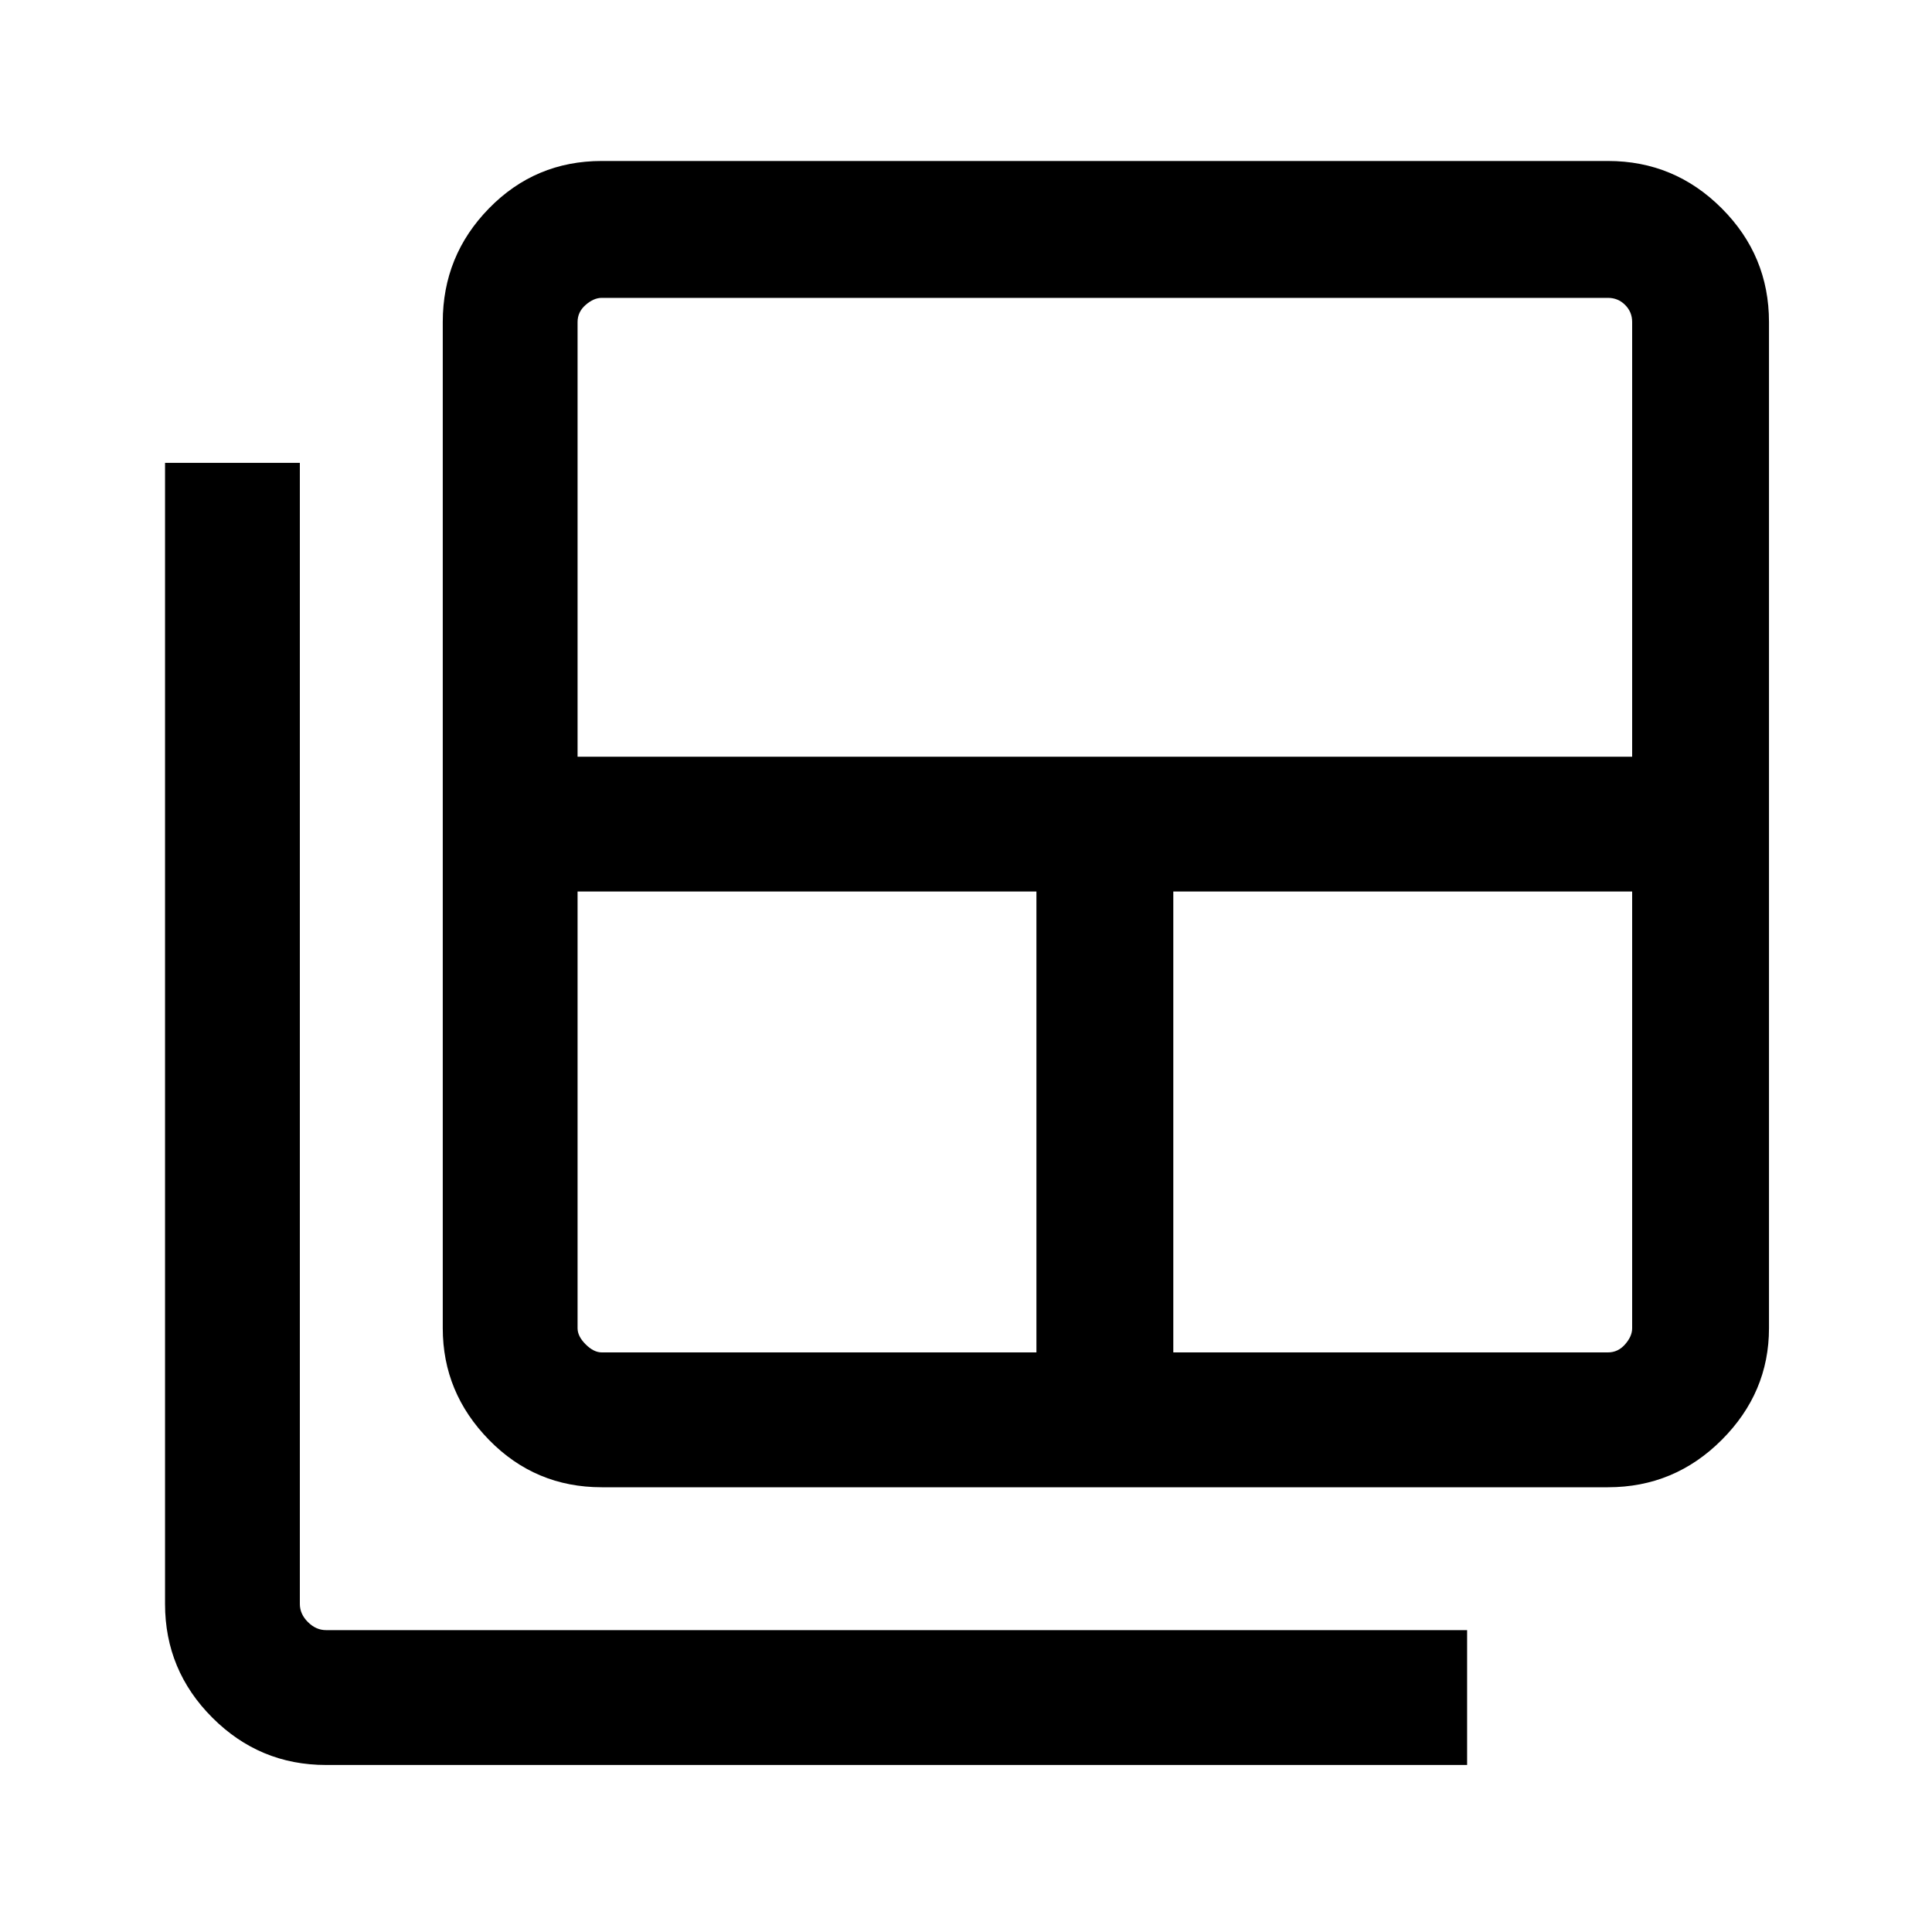 <svg xmlns="http://www.w3.org/2000/svg" height="40" width="40"><path d="M12.458 28H21.458V18.458H11.958V27.5Q11.958 27.667 12.125 27.833Q12.292 28 12.458 28ZM11.958 15.667H33.792V6.667Q33.792 6.458 33.646 6.313Q33.5 6.167 33.292 6.167H12.458Q12.292 6.167 12.125 6.313Q11.958 6.458 11.958 6.667ZM24.292 28H33.292Q33.5 28 33.646 27.833Q33.792 27.667 33.792 27.5V18.458H24.292ZM12.458 30.792Q11.083 30.792 10.125 29.812Q9.167 28.833 9.167 27.5V6.667Q9.167 5.292 10.125 4.313Q11.083 3.333 12.458 3.333H33.292Q34.667 3.333 35.646 4.313Q36.625 5.292 36.625 6.667V27.5Q36.625 28.833 35.646 29.812Q34.667 30.792 33.292 30.792ZM6.75 36.542Q5.375 36.542 4.396 35.562Q3.417 34.583 3.417 33.208V9.583H6.208V33.208Q6.208 33.417 6.375 33.583Q6.542 33.75 6.75 33.75H30.375V36.542Z"/></svg>
